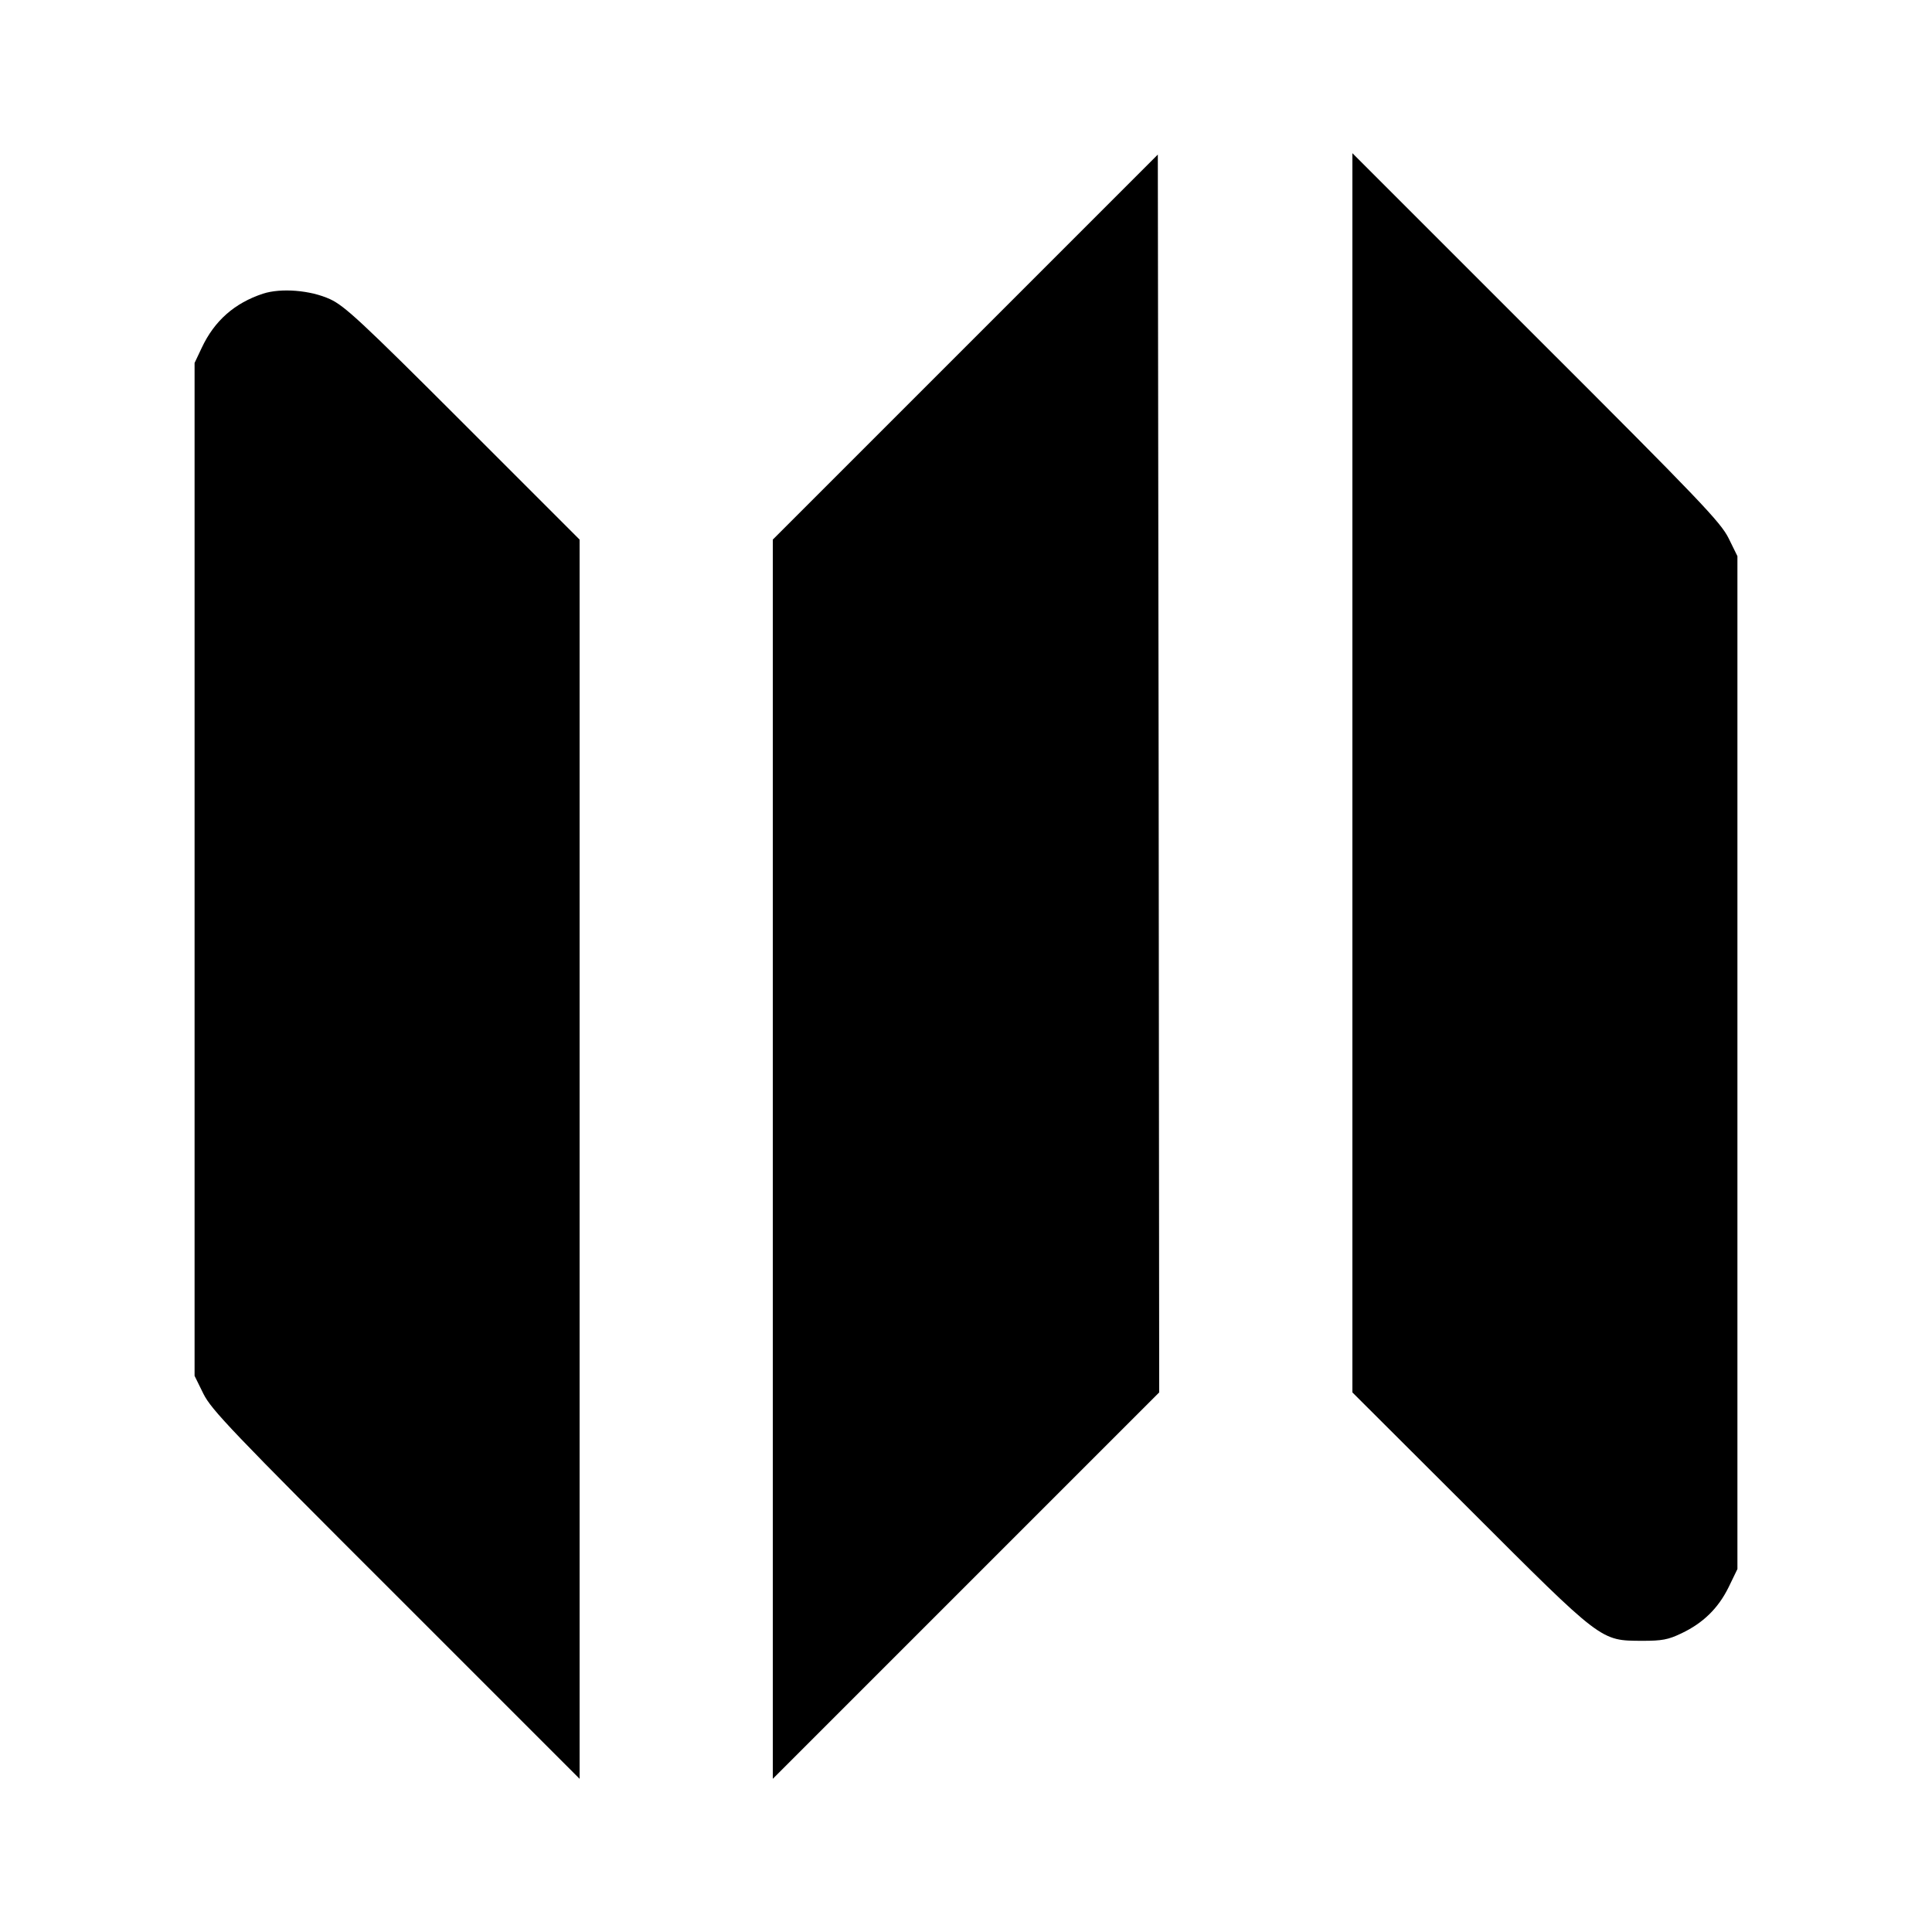 <?xml version="1.0" standalone="no"?>
<!DOCTYPE svg PUBLIC "-//W3C//DTD SVG 20010904//EN"
 "http://www.w3.org/TR/2001/REC-SVG-20010904/DTD/svg10.dtd">
<svg version="1.0" xmlns="http://www.w3.org/2000/svg"
 width="700pt" height="700pt" viewBox="0 0 700 700"
 preserveAspectRatio="xMidYMid meet">
<g transform="translate(0,700) scale(0.1,-0.1)"
fill="#000000" stroke="none">
<path d="M3498 5743 l-698 -698 0 -2245 0 -2245 700 700 700 700 -2 2243 -3
2242 -697 -697z"/>
<path d="M4900 4200 l0 -2245 423 -422 c485 -485 475 -477 627 -478 72 0 94 4
142 27 78 37 133 90 171 167 l32 66 0 1835 0 1835 -32 65 c-29 58 -101 134
-698 730 l-665 665 0 -2245z"/>
<path d="M953 5936 c-103 -34 -176 -98 -222 -196 l-26 -55 0 -1835 0 -1835 32
-65 c29 -58 101 -134 698 -730 l665 -665 0 2245 0 2245 -422 422 c-371 371
-430 425 -482 449 -72 33 -178 41 -243 20z"/>
</g>
</svg>
